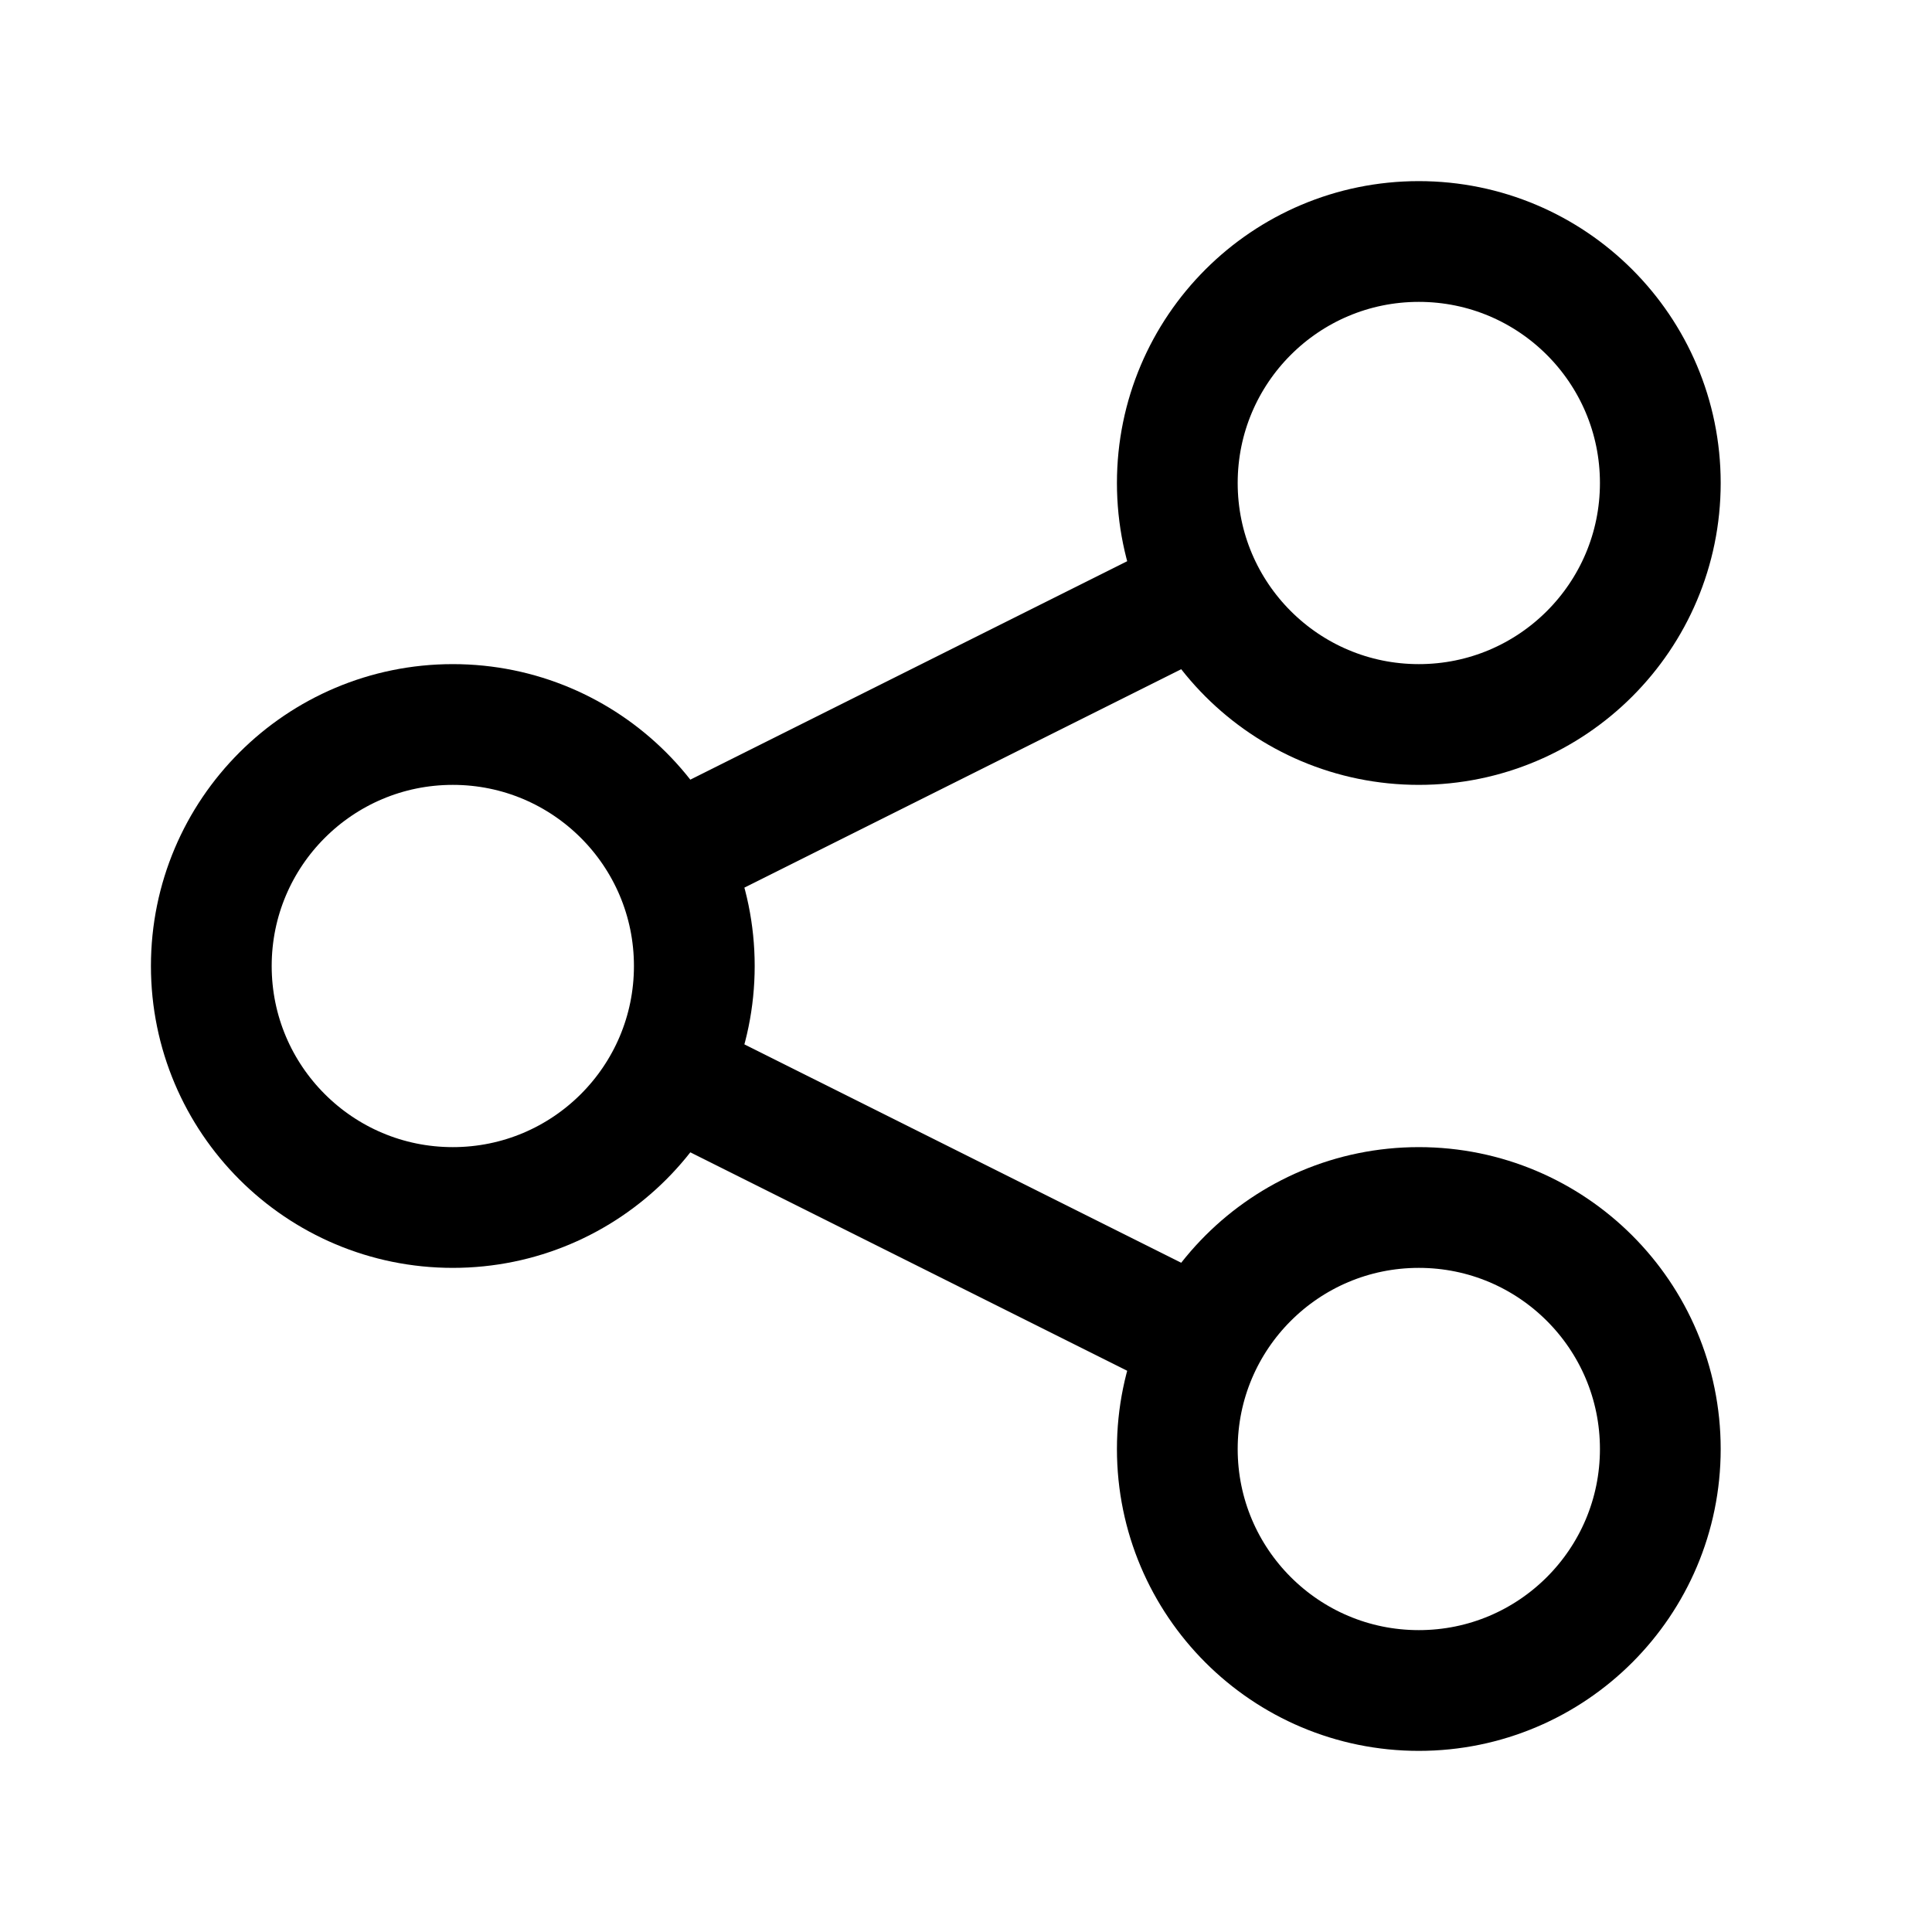 <svg xmlns="http://www.w3.org/2000/svg" width="512" height="512" viewBox="0 0 512 512">
  <title>share</title>
  <circle cx="120" cy="256" r="64" fill="none" stroke="#000" stroke-linecap="butt" stroke-linejoin="miter" stroke-width="32"/>
  <circle cx="376" cy="384" r="64" fill="none" stroke="#000" stroke-linecap="butt" stroke-linejoin="miter" stroke-width="32"/>
  <circle cx="376" cy="128" r="64" fill="none" stroke="#000" stroke-linecap="butt" stroke-linejoin="miter" stroke-width="32"/>
  <line x1="177.17" y1="284.61" x2="318.74" y2="355.39" fill="none" stroke="#000" stroke-linecap="butt" stroke-linejoin="miter" stroke-width="32"/>
  <line x1="318.73" y1="156.61" x2="177.2" y2="227.37" fill="none" stroke="#000" stroke-linecap="butt" stroke-linejoin="miter" stroke-width="32"/>
</svg>
